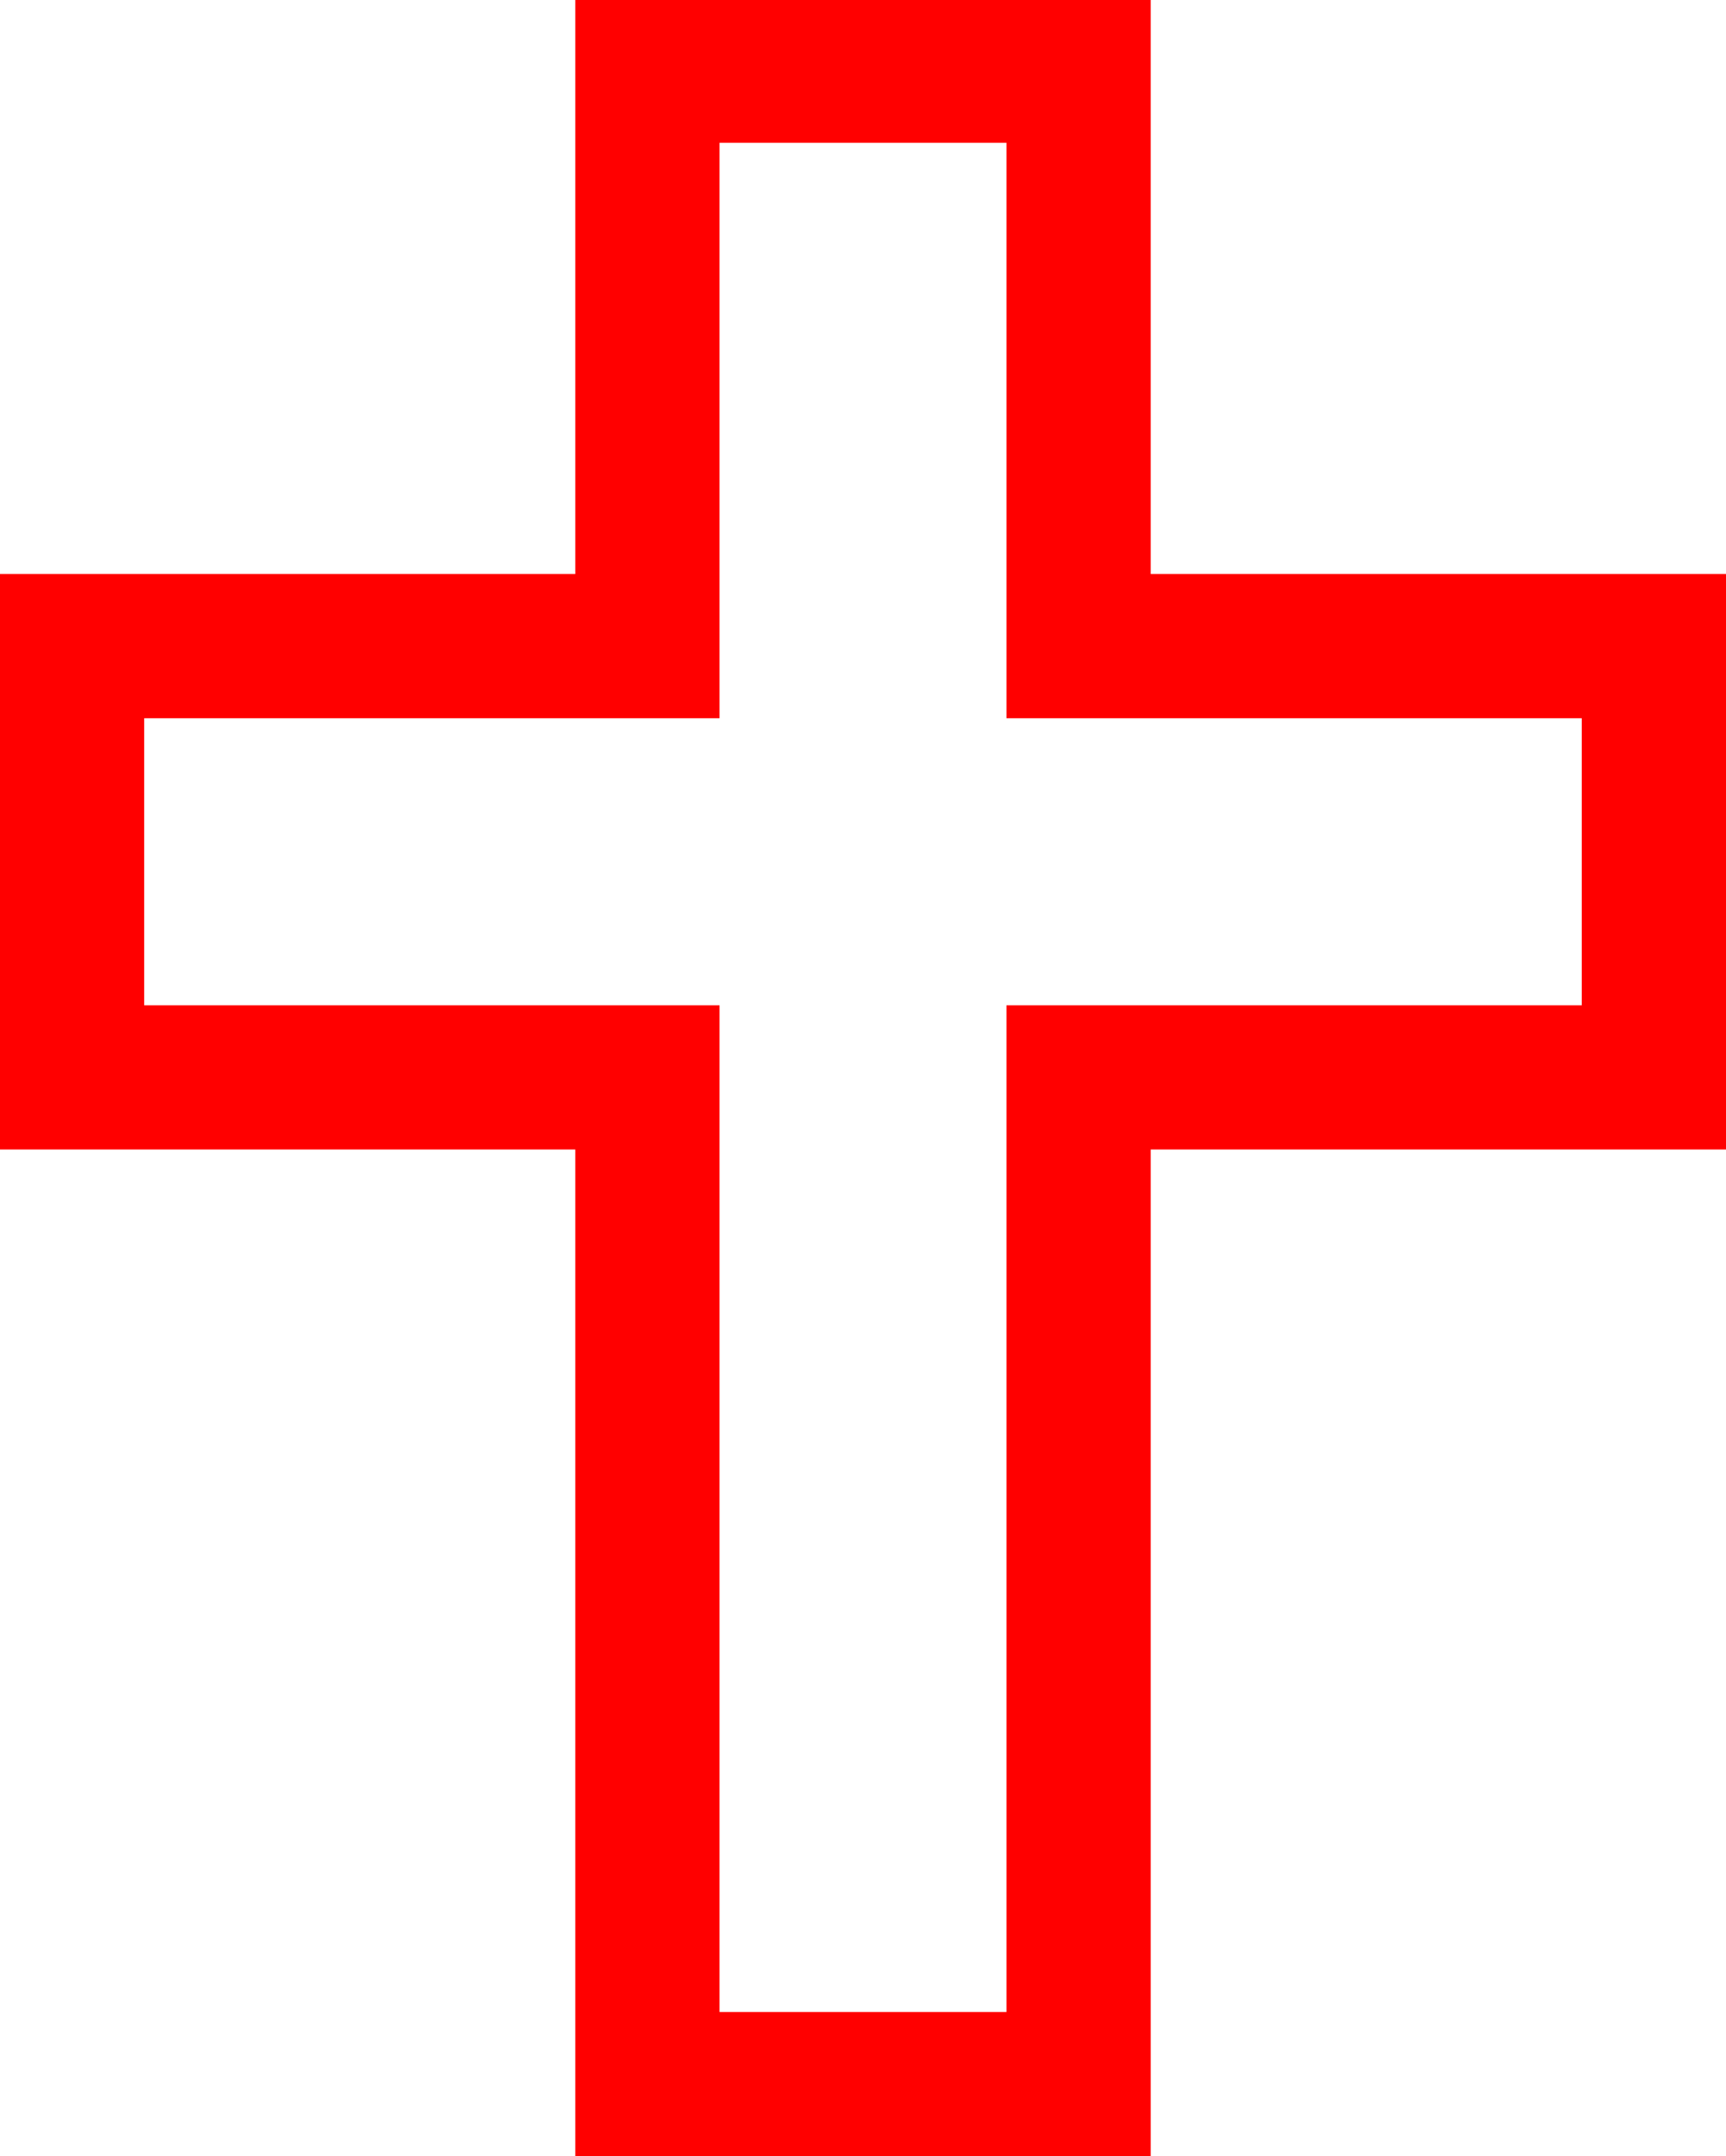 <?xml version="1.0" encoding="utf-8"?>
<!DOCTYPE svg PUBLIC "-//W3C//DTD SVG 1.1//EN" "http://www.w3.org/Graphics/SVG/1.1/DTD/svg11.dtd">
<svg width="34.717" height="43.359" xmlns="http://www.w3.org/2000/svg" xmlns:xlink="http://www.w3.org/1999/xlink" xmlns:xml="http://www.w3.org/XML/1998/namespace" version="1.1">
  <g>
    <g>
      <path style="fill:#FF0000;fill-opacity:1" d="M14.473,2.871L14.473,14.443 2.9,14.443 2.9,20.215 14.473,20.215 14.473,40.459 20.244,40.459 20.244,20.215 31.816,20.215 31.816,14.443 20.244,14.443 20.244,2.871 14.473,2.871z M11.572,0L23.145,0 23.145,11.543 34.717,11.543 34.717,23.115 23.145,23.115 23.145,43.359 11.572,43.359 11.572,23.115 0,23.115 0,11.543 11.572,11.543 11.572,0z" />
    </g>
  </g>
</svg>
